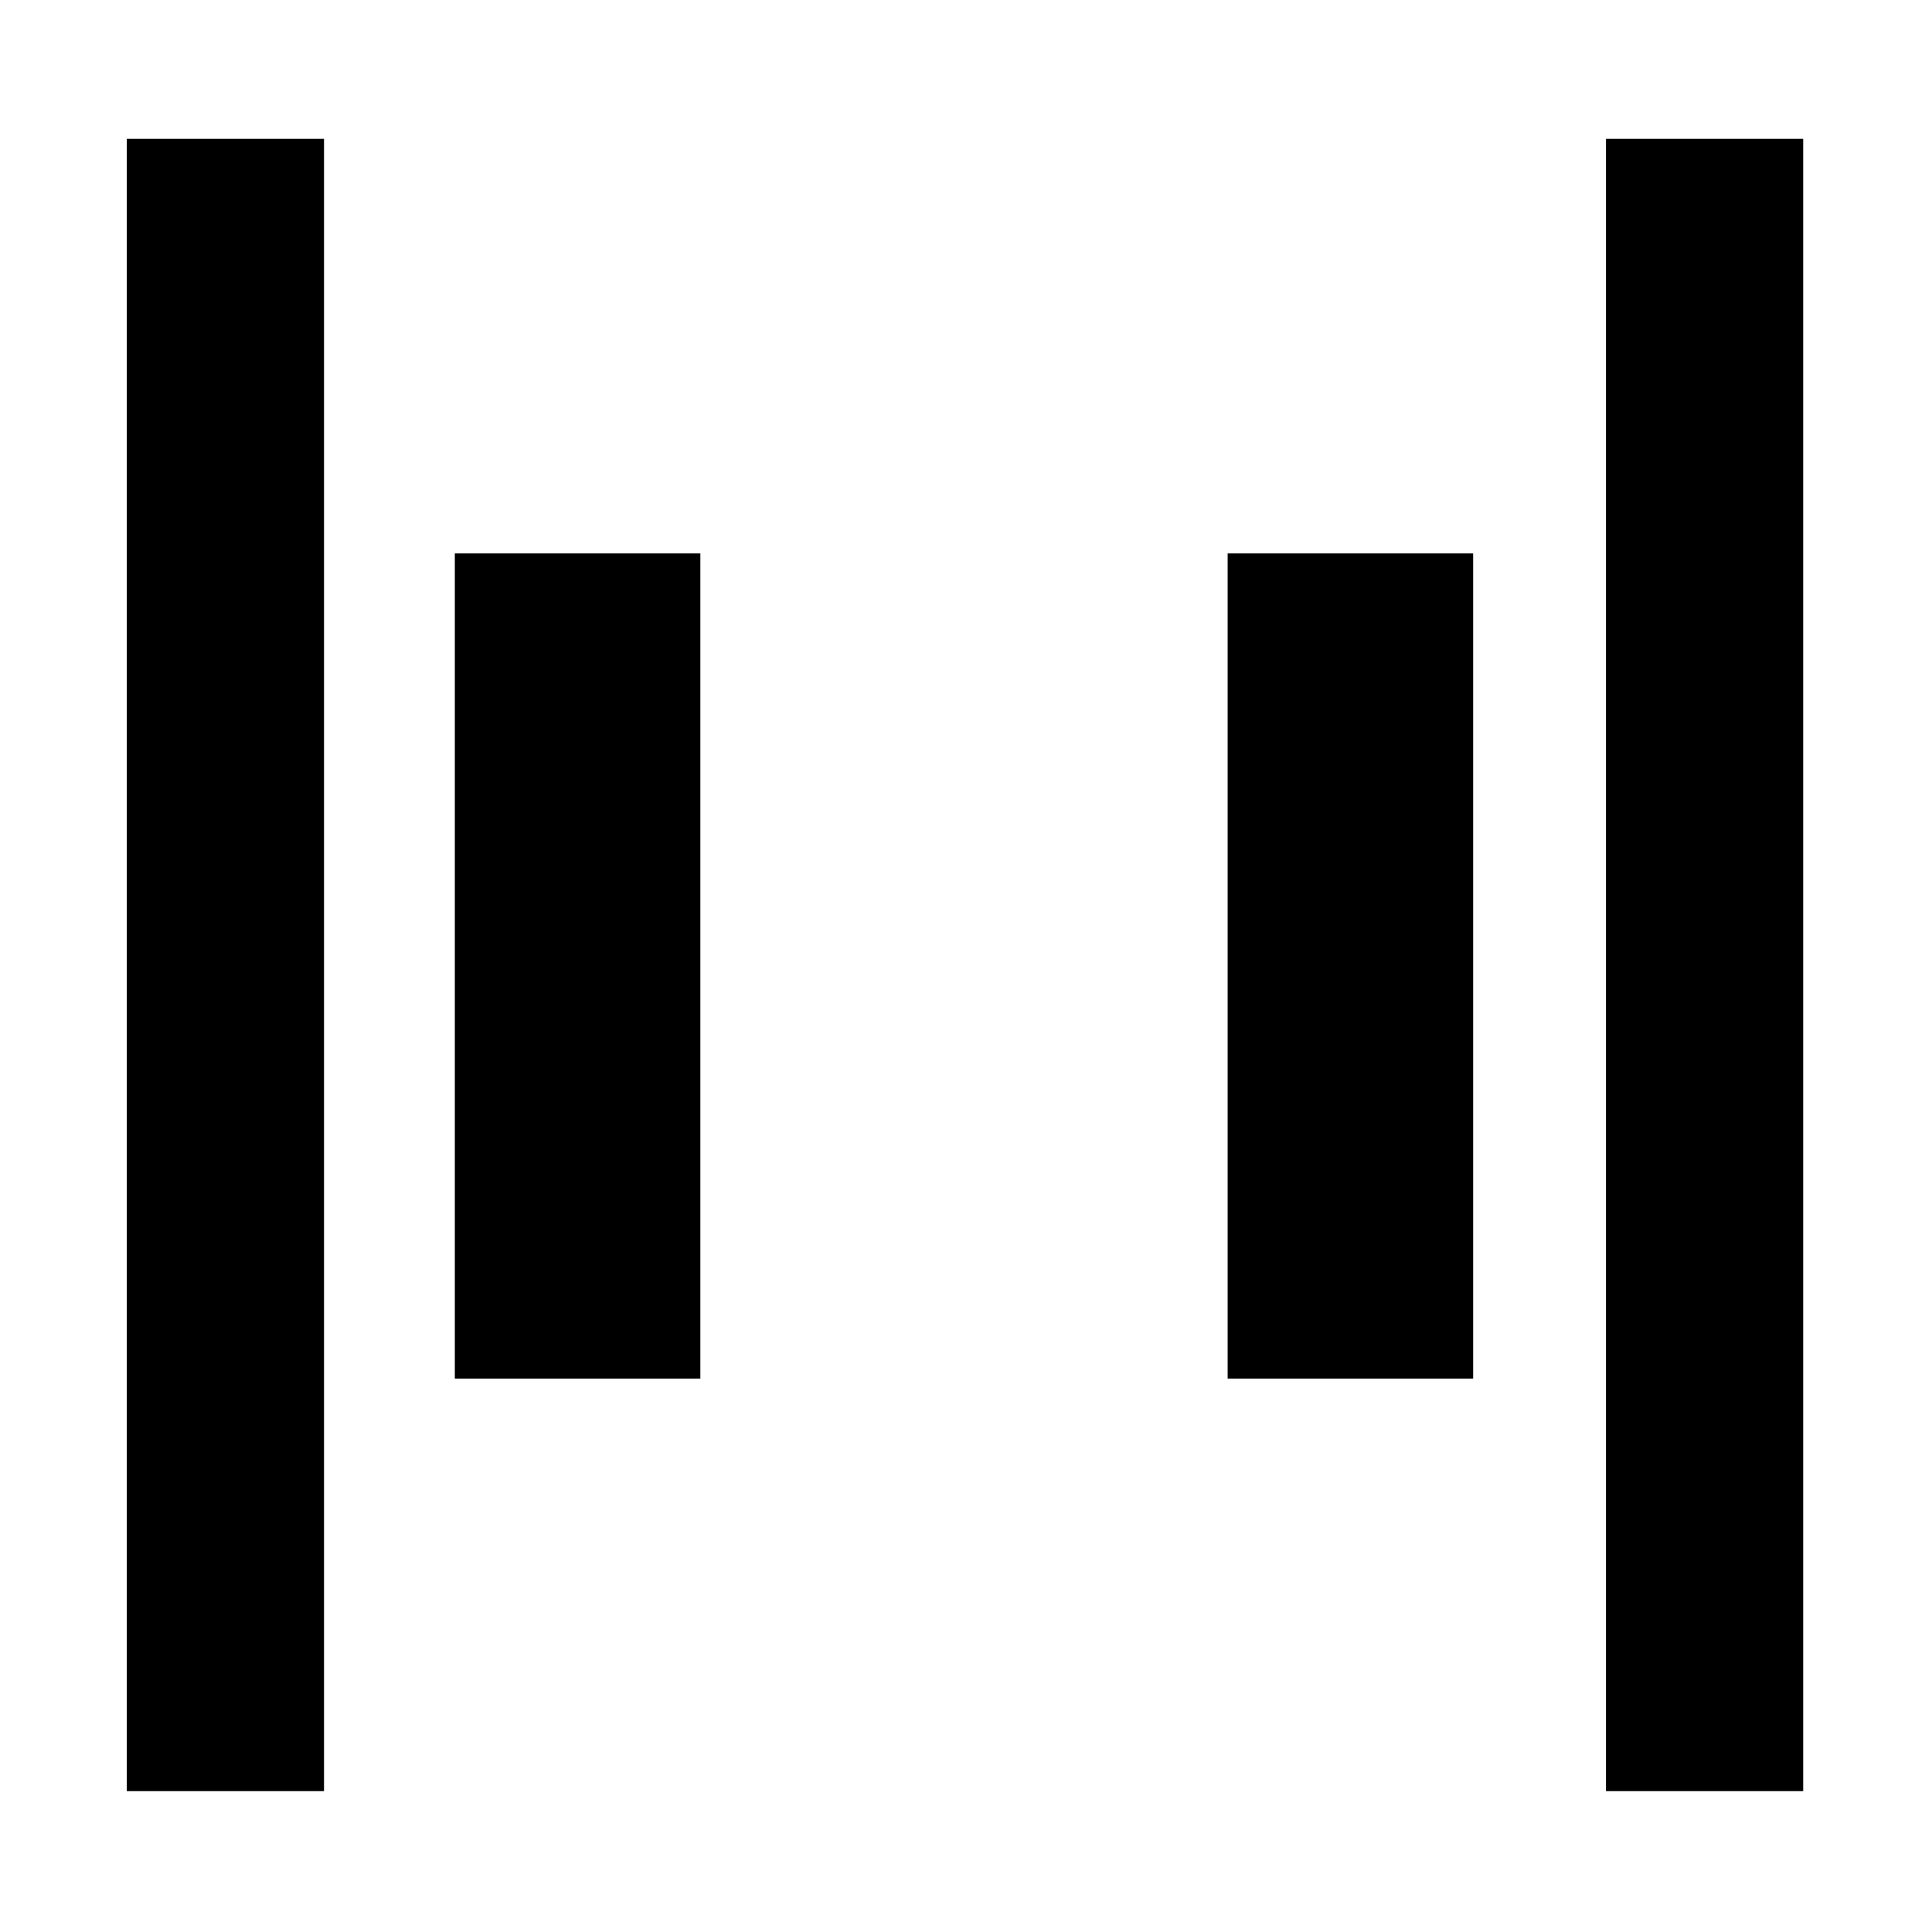 <svg xmlns="http://www.w3.org/2000/svg" height="20" viewBox="0 -960 960 960" width="20"><path d="M798-70v-821h98v821h-98ZM63-70v-821h98v821H63Zm547-205v-410h122v410H610Zm-384 0v-410h122v410H226Z"/></svg>